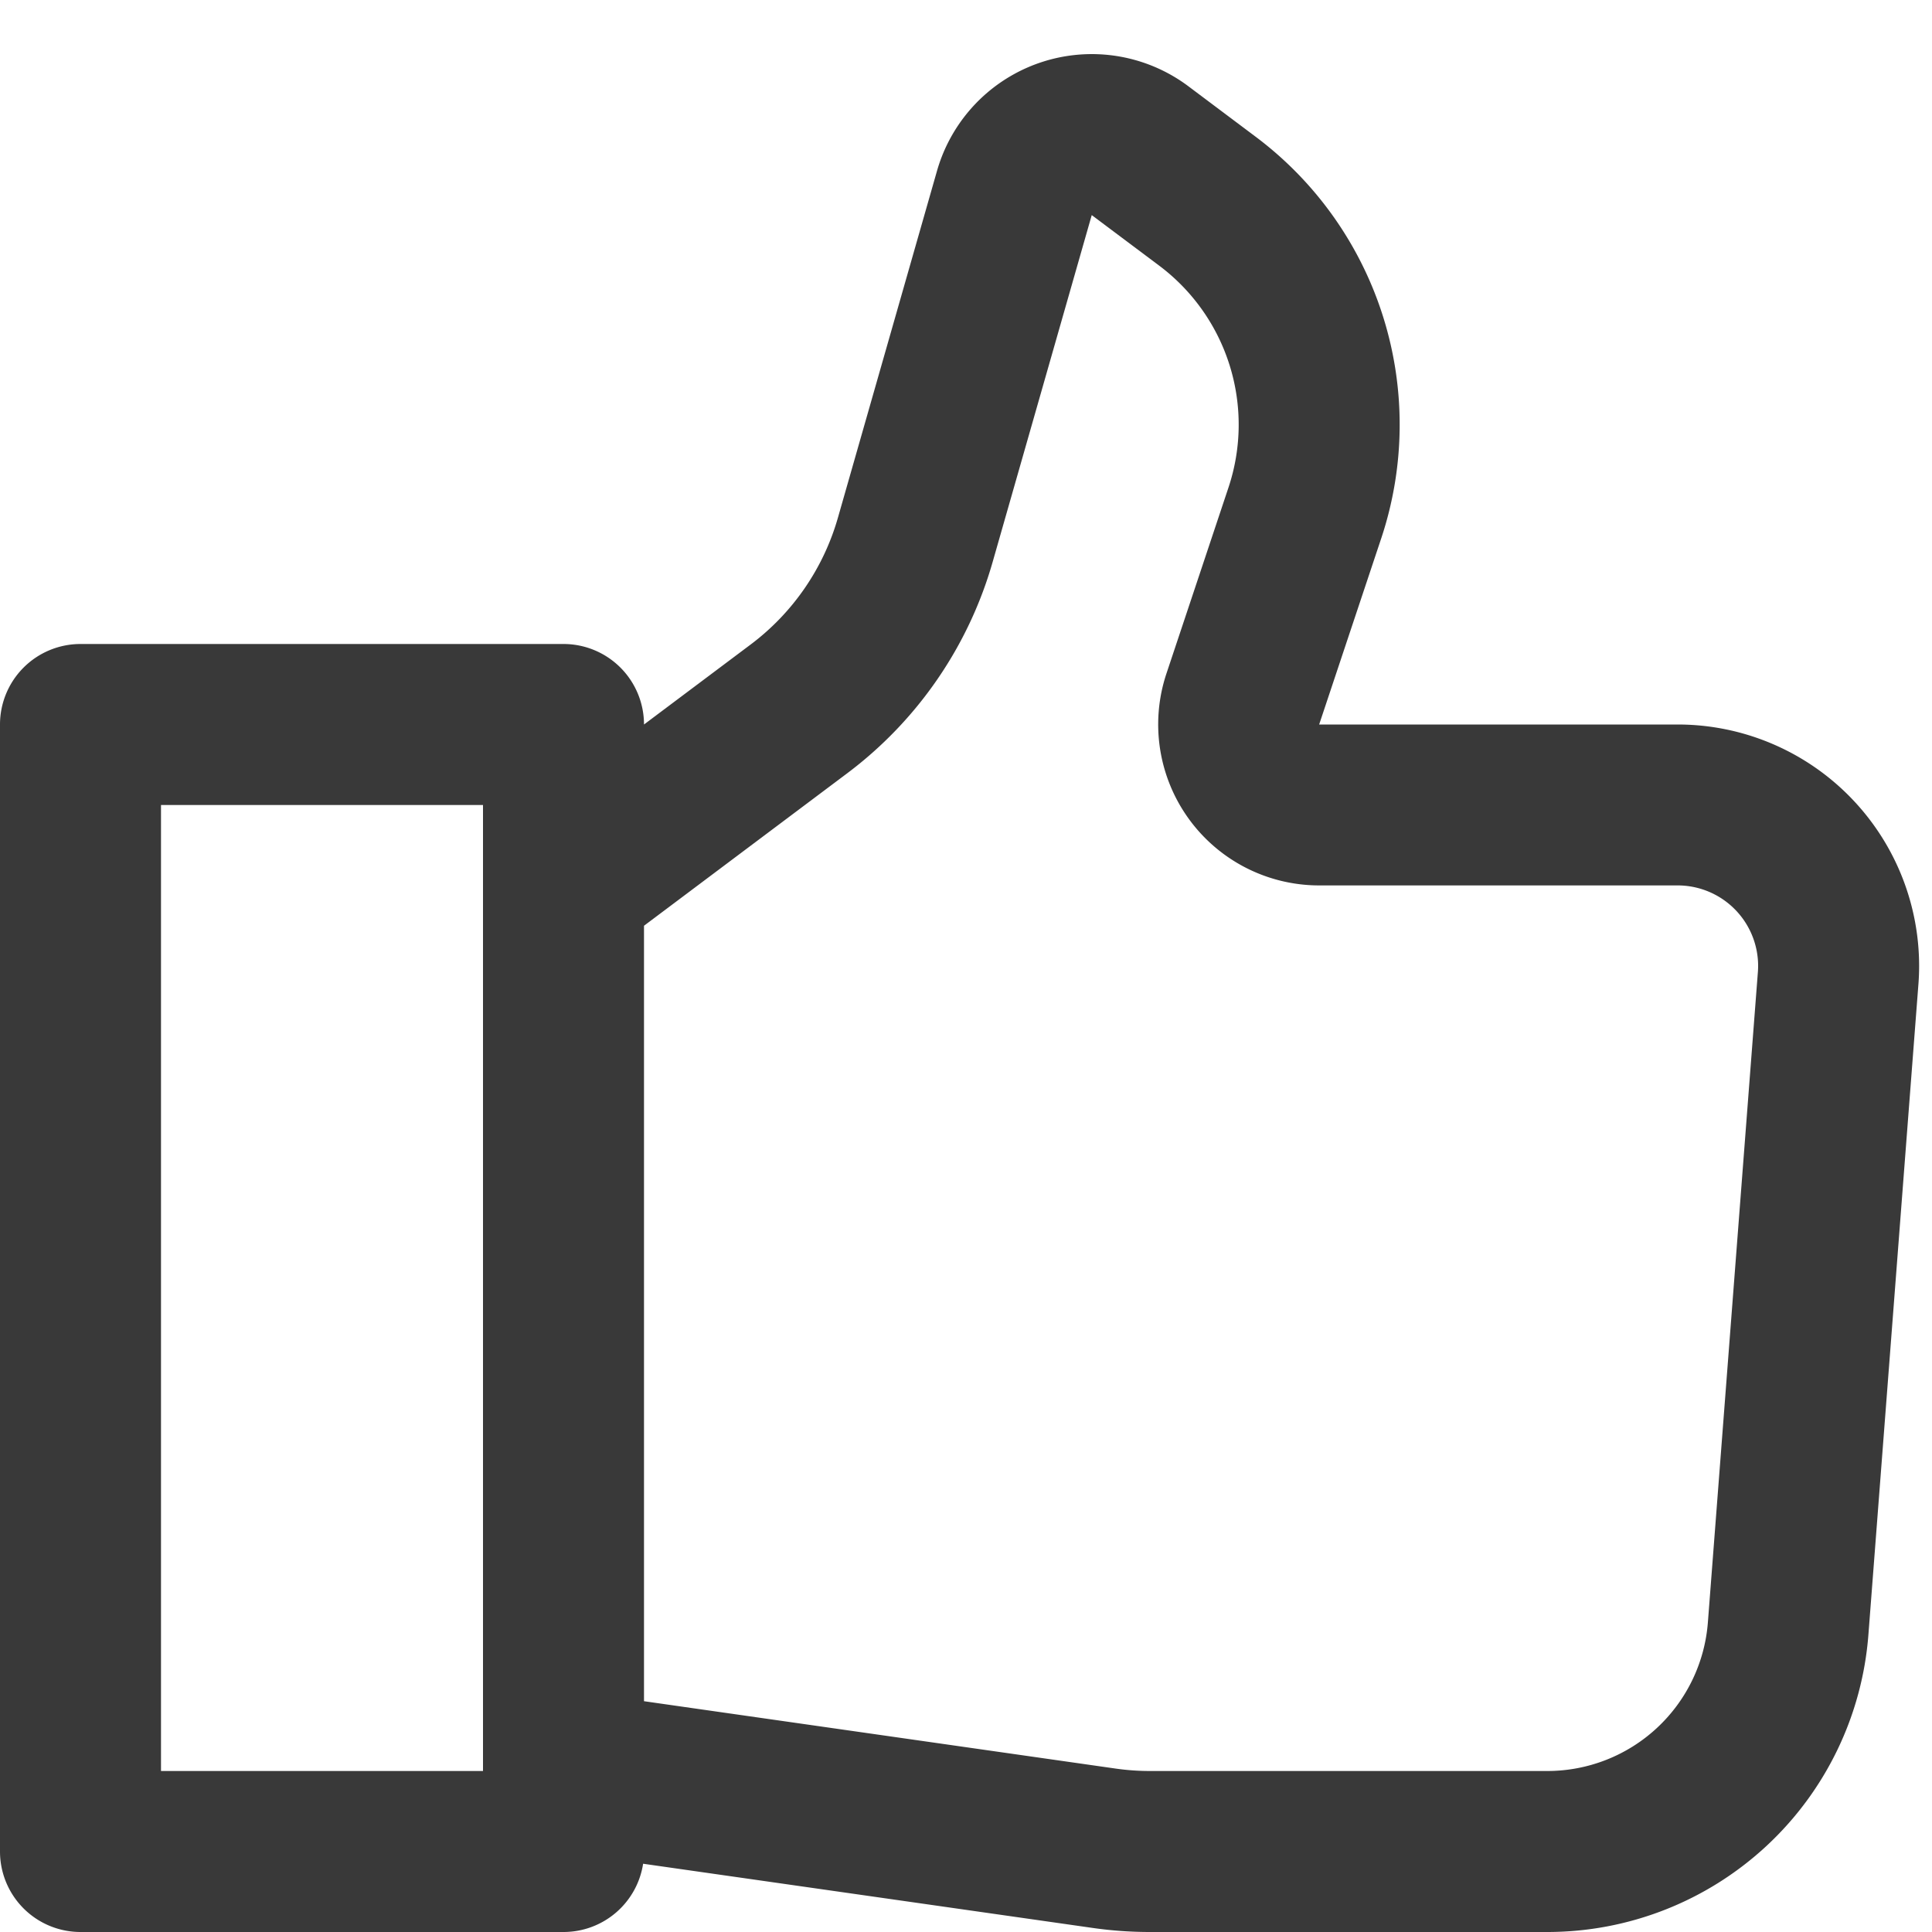 <svg id="Layer_1" data-name="Layer 1" xmlns="http://www.w3.org/2000/svg" width="24" height="24" viewBox="0 0 24 24"><rect width="24" height="24" fill="none"/><path id="_24x24-a" data-name="24x24-a" d="M8,11.5v9.633l5.86.837a2.996,2.996,0,0,0,.424.03h4.938a2,2,0,0,0,1.994-1.847l.621-8.077c.002-.025.003-.051.003-.077a1,1,0,0,0-1-1H16.387A2,2,0,0,1,14.49,8.367l.771-2.312A2.469,2.469,0,0,0,14.4,3.3l-.838-.628L12.331,6.981a5,5,0,0,1-1.808,2.626ZM14.112.749a2.001,2.001,0,0,1,.651.323L15.6,1.7a4.469,4.469,0,0,1,1.558,4.988L16.387,9H20.84a3,3,0,0,1,3,3q0,.115-.009.23L23.21,20.307A4,4,0,0,1,19.222,24H14.284a4.994,4.994,0,0,1-.707-.05L7.989,23.152A1,1,0,0,1,7,24H1a1,1,0,0,1-1-1V9A1,1,0,0,1,1,8H7A1,1,0,0,1,8,9l1.324-.993a2.999,2.999,0,0,0,1.085-1.576l1.231-4.309A2,2,0,0,1,14.112.749ZM6,10H2V22H6Z" fill="#393939"/></svg>